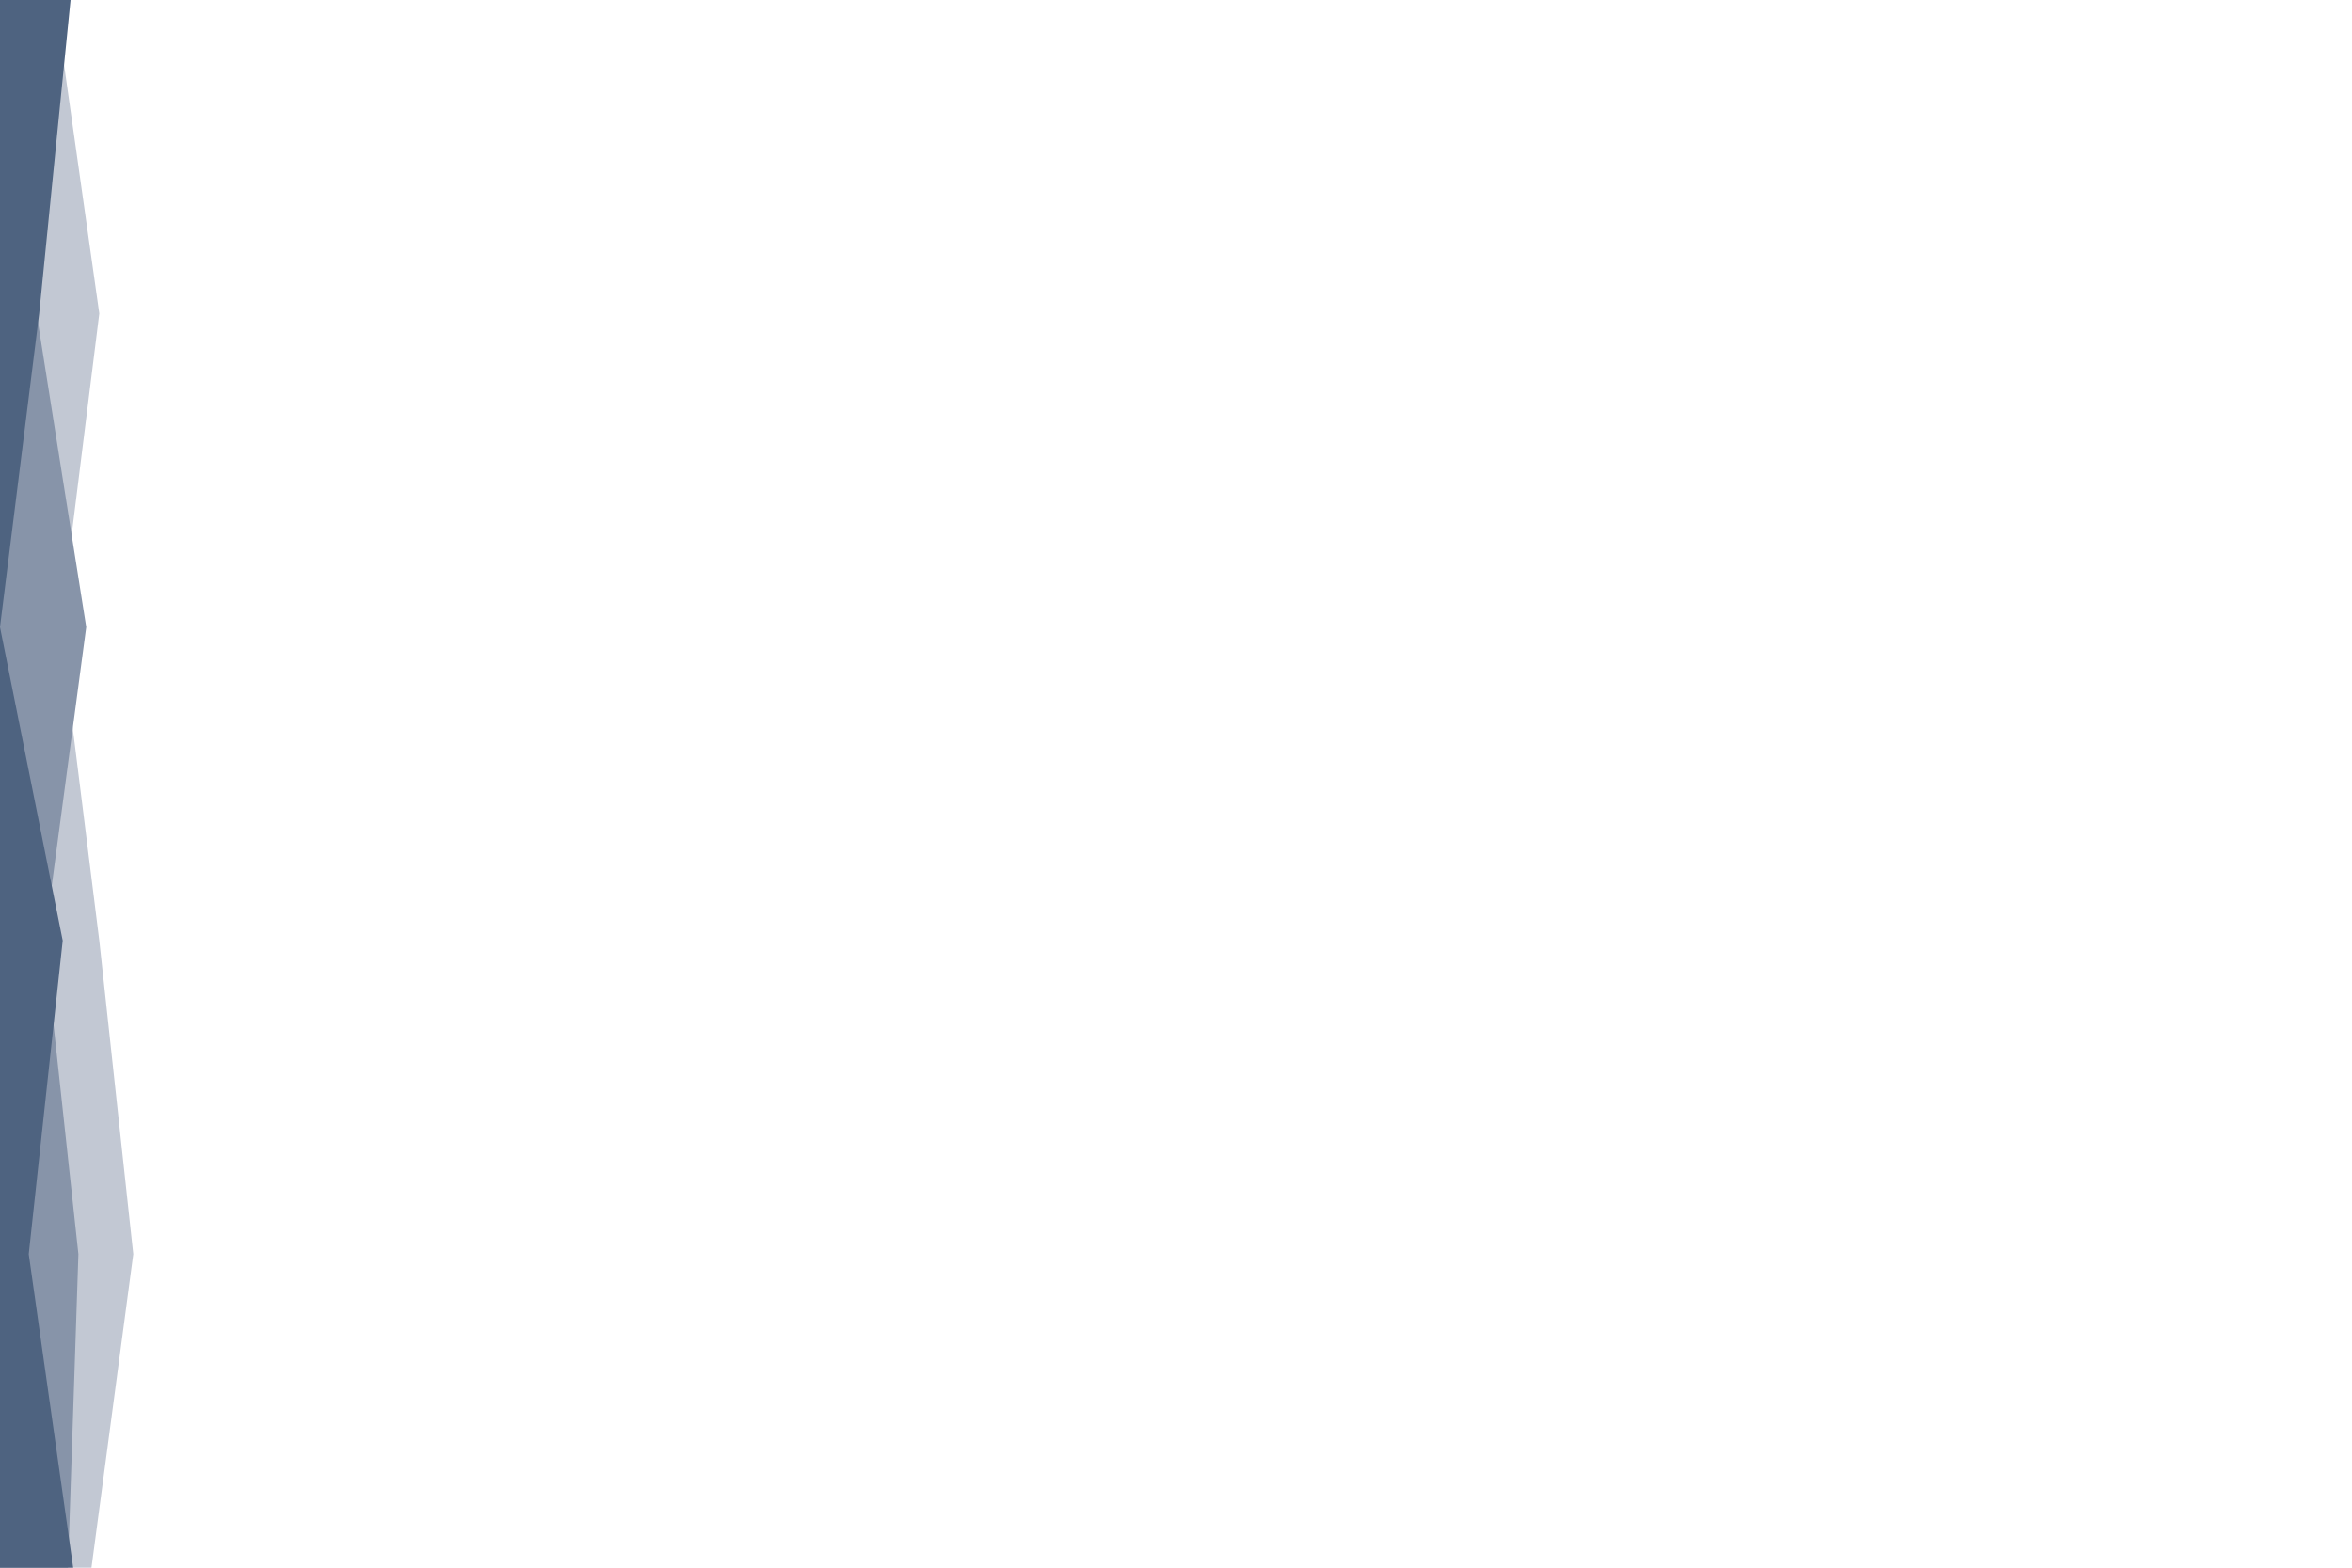 <svg id="visual" viewBox="0 0 900 600" width="900" height="600" xmlns="http://www.w3.org/2000/svg" xmlns:xlink="http://www.w3.org/1999/xlink" version="1.1"><rect x="0" y="0" width="900" height="600" fill="#ffffff"></rect><path d="M65 0L52 120L30 240L62 360L85 480L79 600L0 600L0 480L0 360L0 240L0 120L0 0Z" fill="#ffffff"></path><path d="M21 0L38 120L23 240L38 360L51 480L35 600L0 600L0 480L0 360L0 240L0 120L0 0Z" fill="#c2c8d3"></path><path d="M19 0L14 120L33 240L17 360L30 480L26 600L0 600L0 480L0 360L0 240L0 120L0 0Z" fill="#8794a9"></path><path d="M27 0L15 120L0 240L24 360L11 480L28 600L0 600L0 480L0 360L0 240L0 120L0 0Z" fill="#4e6380"></path></svg>